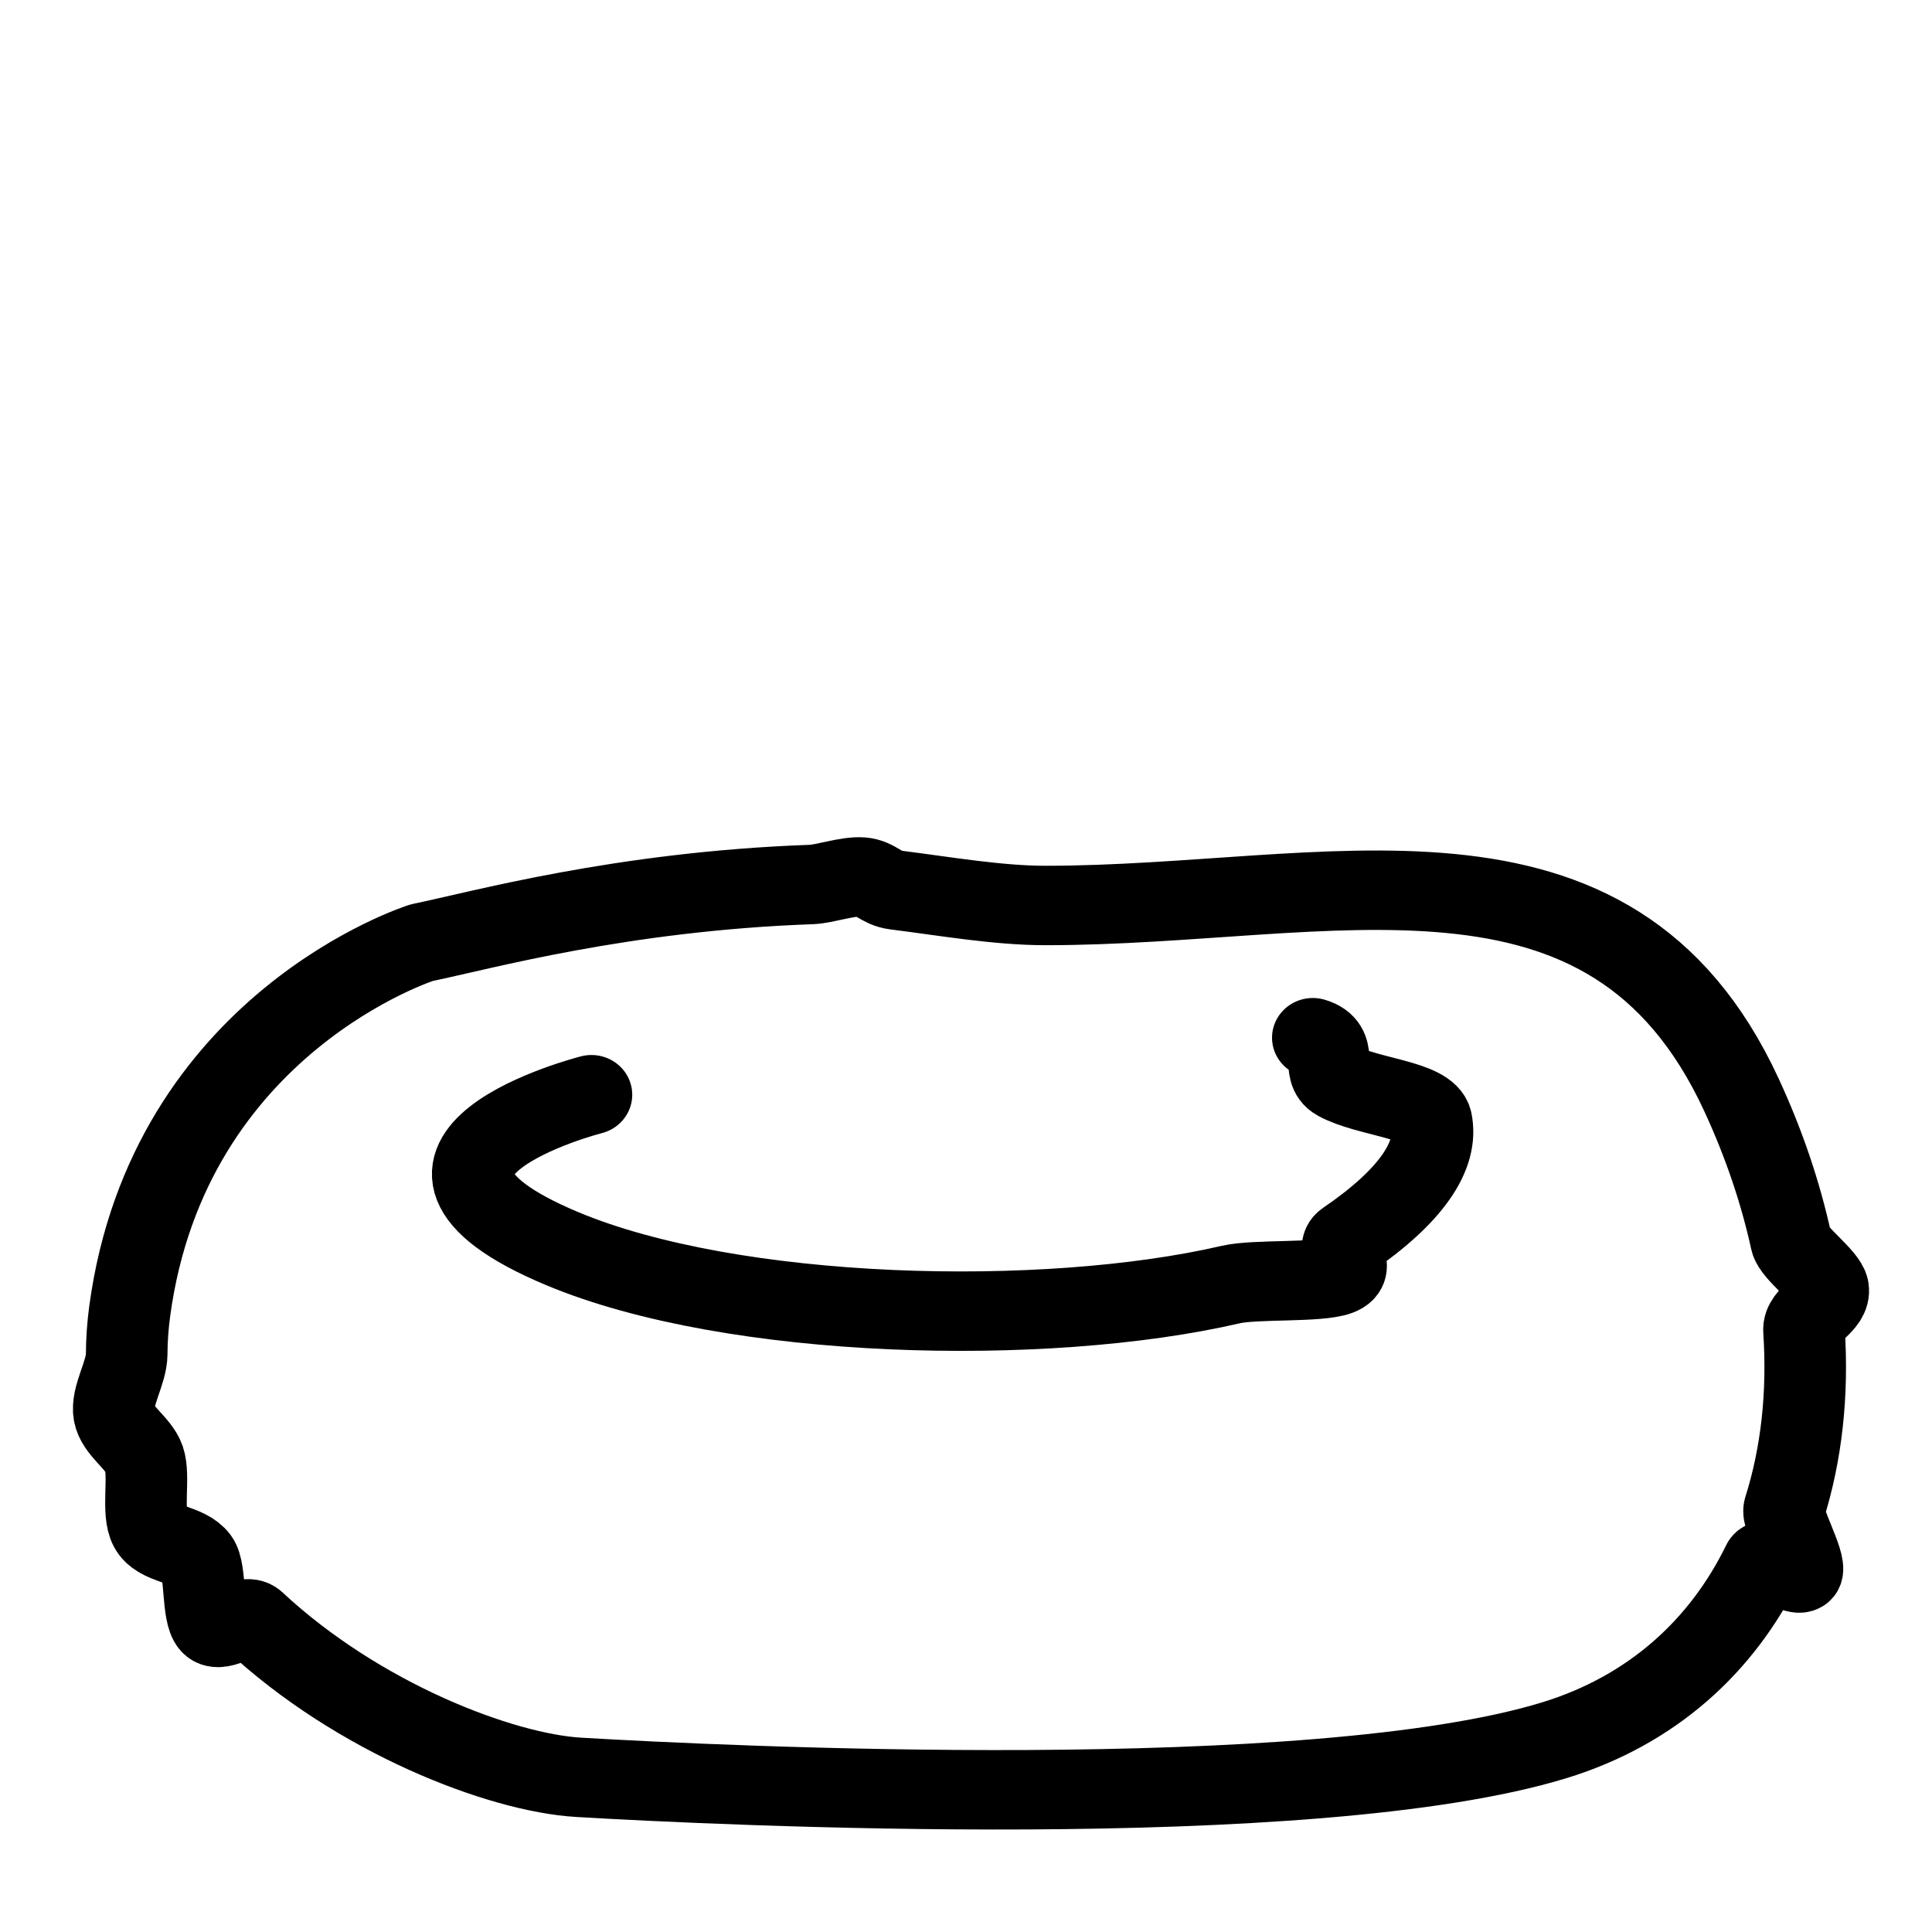 <?xml version="1.0" encoding="UTF-8" standalone="no"?>
<!DOCTYPE svg PUBLIC "-//W3C//DTD SVG 1.1//EN" "http://www.w3.org/Graphics/SVG/1.1/DTD/svg11.dtd">
<svg width="100%" height="100%" viewBox="0 0 3840 3840" version="1.1" xmlns="http://www.w3.org/2000/svg" xmlns:xlink="http://www.w3.org/1999/xlink" xml:space="preserve" xmlns:serif="http://www.serif.com/" style="fill-rule:evenodd;clip-rule:evenodd;stroke-linecap:round;stroke-linejoin:round;stroke-miterlimit:1.5;">
    <g transform="matrix(1,0,0,1,0,195)">
        <g transform="matrix(0.914,0,0,0.89,222.469,272.044)">
            <path d="M1042.76,1920C1042.76,1920 507.559,2060.28 978.164,2263.29C1350.54,2423.92 2029.14,2440.12 2433.34,2343.88C2486.44,2331.23 2624.13,2340.43 2666.45,2323.98C2709.09,2307.4 2656.26,2265.13 2685.26,2244.83C2825.36,2146.76 2885.1,2055.78 2869.27,1977.87C2859.69,1930.73 2729.82,1925.76 2665.96,1889.51C2626.82,1867.3 2670.32,1810 2611.44,1792.68" style="fill:none;stroke:black;stroke-width:177.39px;"/>
        </g>
        <g transform="matrix(0.914,0,0,0.89,222.469,272.044)">
            <path d="M673.655,1580.45C673.655,1580.45 123.433,1759.08 38.67,2403.36C34.37,2436.04 32.236,2468.03 32.097,2499.33C31.91,2541.5 -1.914,2592.85 4.734,2632.47C11.138,2670.62 57.782,2697.14 69.774,2732.87C83.068,2772.47 64.001,2852.33 83.207,2888.88C103.002,2926.55 161.238,2920.82 186.229,2955.17C205.302,2981.39 195.242,3079.7 216.777,3103.94C236.675,3126.34 288.007,3074.81 309.606,3095.49C536.176,3312.44 845.628,3434.15 1015.07,3444.41C1319.58,3462.87 2611.44,3527.46 3137.41,3361.37C3348.32,3294.76 3501.37,3151.88 3590.6,2963.68C3598.51,2947 3668.35,3002.12 3675.25,2984.76C3684.07,2962.55 3629.63,2867.64 3636.79,2844.38C3674.06,2723.36 3688.73,2588.76 3679.58,2446.91C3677.1,2408.54 3737.92,2391.92 3731.93,2352.62C3727.72,2325 3657.61,2274.91 3651.65,2246.94C3628.74,2139.44 3592.82,2029.64 3543.42,1920C3257.37,1285.17 2648.35,1497.4 2030.1,1497.4C1926.62,1497.4 1811.87,1476.76 1703.5,1462.75C1672.37,1458.73 1660.41,1436.11 1630.75,1433.83C1599.16,1431.4 1550.01,1449.46 1521.07,1450.52C1106.68,1465.68 802.223,1553.38 673.655,1580.45Z" style="fill:none;stroke:black;stroke-width:177.39px;"/>
        </g>
    </g>
</svg>
